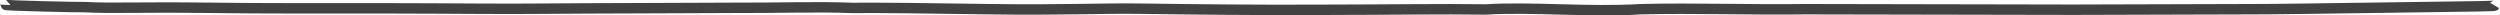 <?xml version="1.0" encoding="UTF-8" standalone="no"?>
<svg
   xmlns:dc="http://purl.org/dc/elements/1.1/"
   xmlns:cc="http://creativecommons.org/ns#"
   xmlns:rdf="http://www.w3.org/1999/02/22-rdf-syntax-ns#"
   xmlns:svg="http://www.w3.org/2000/svg"
   xmlns="http://www.w3.org/2000/svg"
   xmlns:sodipodi="http://sodipodi.sourceforge.net/DTD/sodipodi-0.dtd"
   xmlns:inkscape="http://www.inkscape.org/namespaces/inkscape"
   width="500"
   height="3"
   id="svg-border-top"
   version="1.1"
   inkscape:version="0.48.4 r9939"
   sodipodi:docname="border-top.svg"
   preserveAspectRatio="none"
   viewBox="0 0 500 3">
  <defs
     id="defs4627" />
  <sodipodi:namedview
     id="base"
     pagecolor="#ffffff"
     bordercolor="#666666"
     borderopacity="1.0"
     inkscape:pageopacity="0.0"
     inkscape:pageshadow="2"
     inkscape:zoom="1.4"
     inkscape:cx="259.97409"
     inkscape:cy="-11.299624"
     inkscape:document-units="px"
     inkscape:current-layer="svg-border-top"
     showgrid="false"
     inkscape:window-width="1364"
     inkscape:window-height="718"
     inkscape:window-x="0"
     inkscape:window-y="0"
     inkscape:window-maximized="1"
     fit-margin-top="0"
     fit-margin-left="0"
     fit-margin-right="0"
     fit-margin-bottom="0" />
  <path
     inkscape:connector-curvature="0"
     d="m 498.959,1.116 c -0.073,0.123 -2.05,0.14 -19.638,0.375 -17.588,0.235 -23.47,0.35 -29.326,0.35 -11.815,0 -23.641,0.104 -35.476,0.104 -17.762,0 -35.619,-0.104 -53.385,-0.104 -11.415,0.147 -22.304,-0.265 -33.031,0 -10.336,0.64 -21.695,-0.524 -30.939,0.052 -9.152,-0.13 -18.284,0.051 -33.685,0.069 C 251.53,2.021 239.255,1.894 228.192,1.737 220.186,1.625 212.209,2.045 198.092,1.84 183.976,1.634 176.884,1.543 170.386,1.582 163.194,1.301 155.646,1.608 145.953,1.568 133.499,1.649 119.521,1.64 109.805,1.728 99.229,1.827 93.653,1.694 76.775,1.664 59.898,1.634 55.42,1.729 41.543,1.559 27.666,1.389 22.48,1.718 17.092,1.427 15.621,1.461 1.032,1.137 1.041,0.96"
     style="fill:none;stroke:#424242;stroke-width:2.082;stroke-miterlimit:4;stroke-opacity:1;stroke-dasharray:none"
     id="path4519"
     sodipodi:nodetypes="ccssccccccccccccc" />
</svg>
